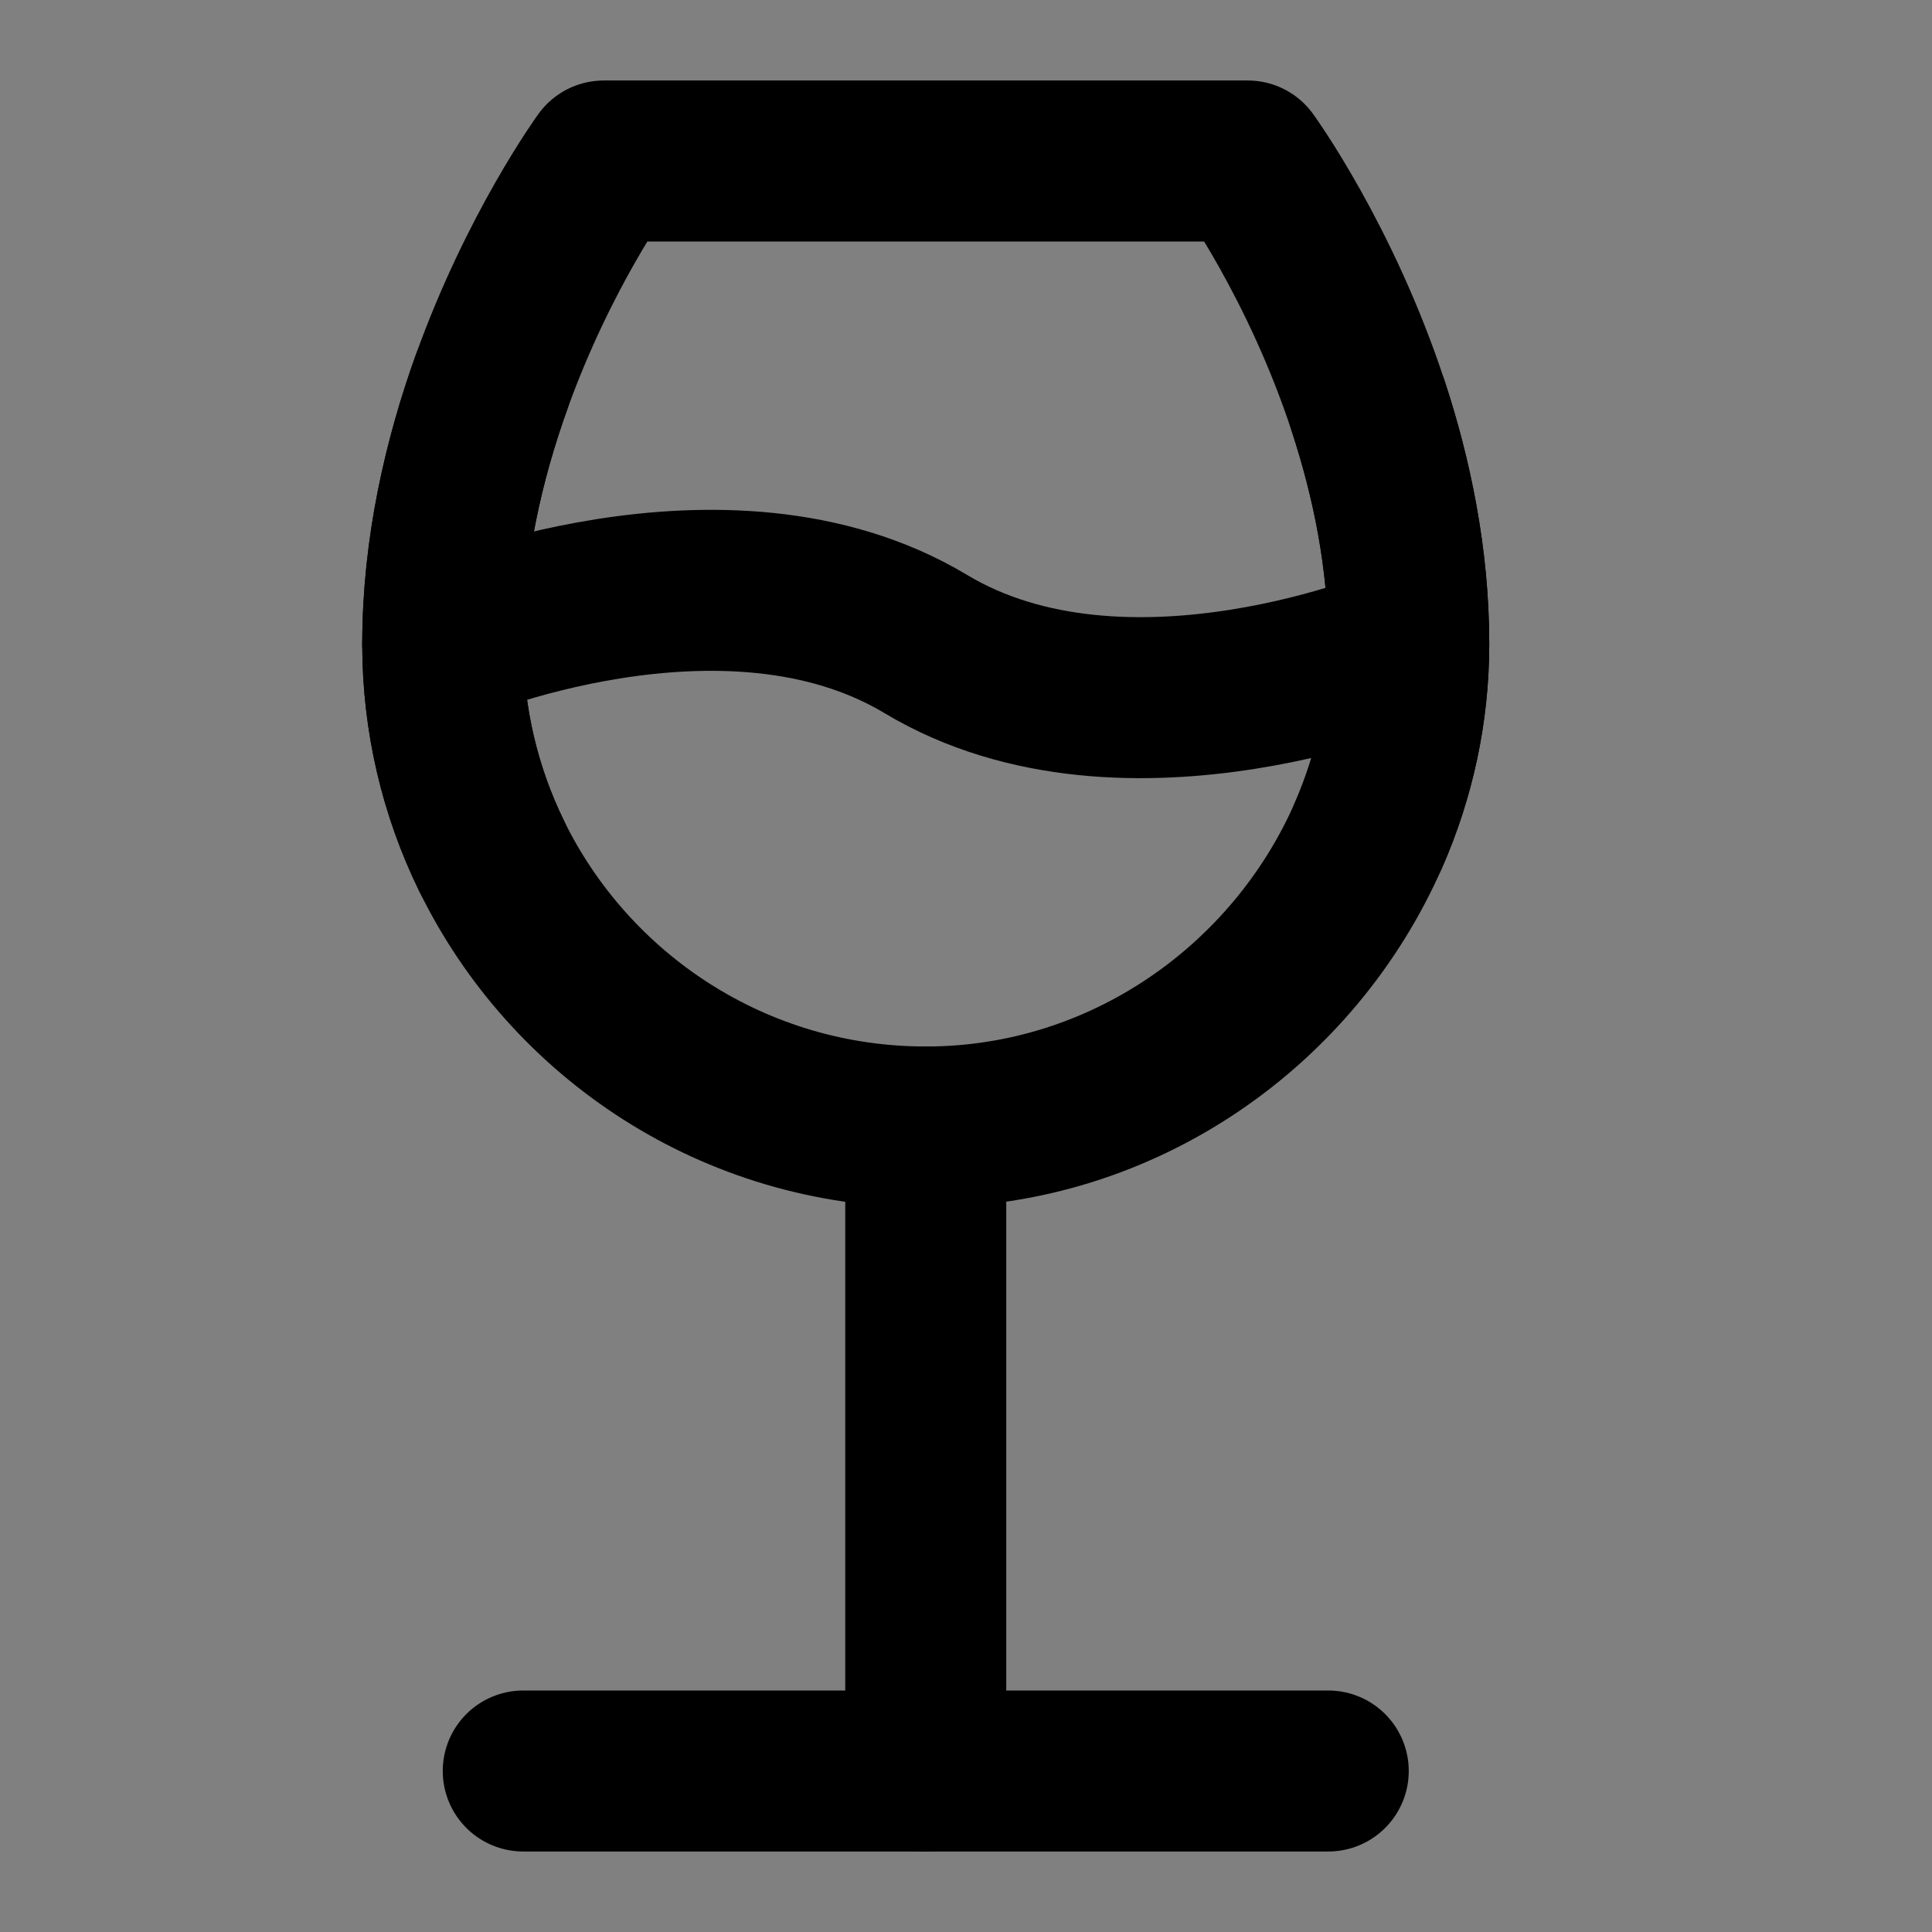 <svg viewBox="0 0 48 48" fill="none" xmlns="http://www.w3.org/2000/svg"><rect x="0" y="0" width="48" height="48" fill="#808080" stroke="none"/><rect fill="white" fill-opacity="0.01"/><path d="M33 44H23H13" stroke="currentColor" stroke-width="4" stroke-linecap="round" stroke-linejoin="round"/><path d="M23 28V44" stroke="currentColor" stroke-width="4" stroke-linecap="round" stroke-linejoin="round"/><path d="M35 16C35 17.675 34.643 19.284 34 20.749C32.148 24.97 27.919 28 23 28C18.258 28 14.159 25.25 12.21 21.258C11.435 19.67 11 17.886 11 16C11 13.627 11.533 11.387 12.21 9.5C13.387 6.217 15 4 15 4H31C31 4 32.815 6.496 34 10.112C34.574 11.864 35 13.879 35 16Z" fill="none" stroke="currentColor" stroke-width="4" stroke-linecap="round" stroke-linejoin="round"/><path d="M35 16C35 16 28 19 23 16C18 13 11 16 11 16" stroke="currentColor" stroke-width="4" stroke-linecap="round" stroke-linejoin="round"/><path d="M34 10.112C34.574 11.864 35 13.879 35 16C35 17.675 34.643 19.284 34 20.749" stroke="currentColor" stroke-width="4" stroke-linecap="round" stroke-linejoin="round"/><path d="M12.21 9.5C11.533 11.387 11 13.627 11 16C11 17.886 11.435 19.67 12.21 21.258" stroke="currentColor" stroke-width="4" stroke-linecap="round" stroke-linejoin="round"/></svg>